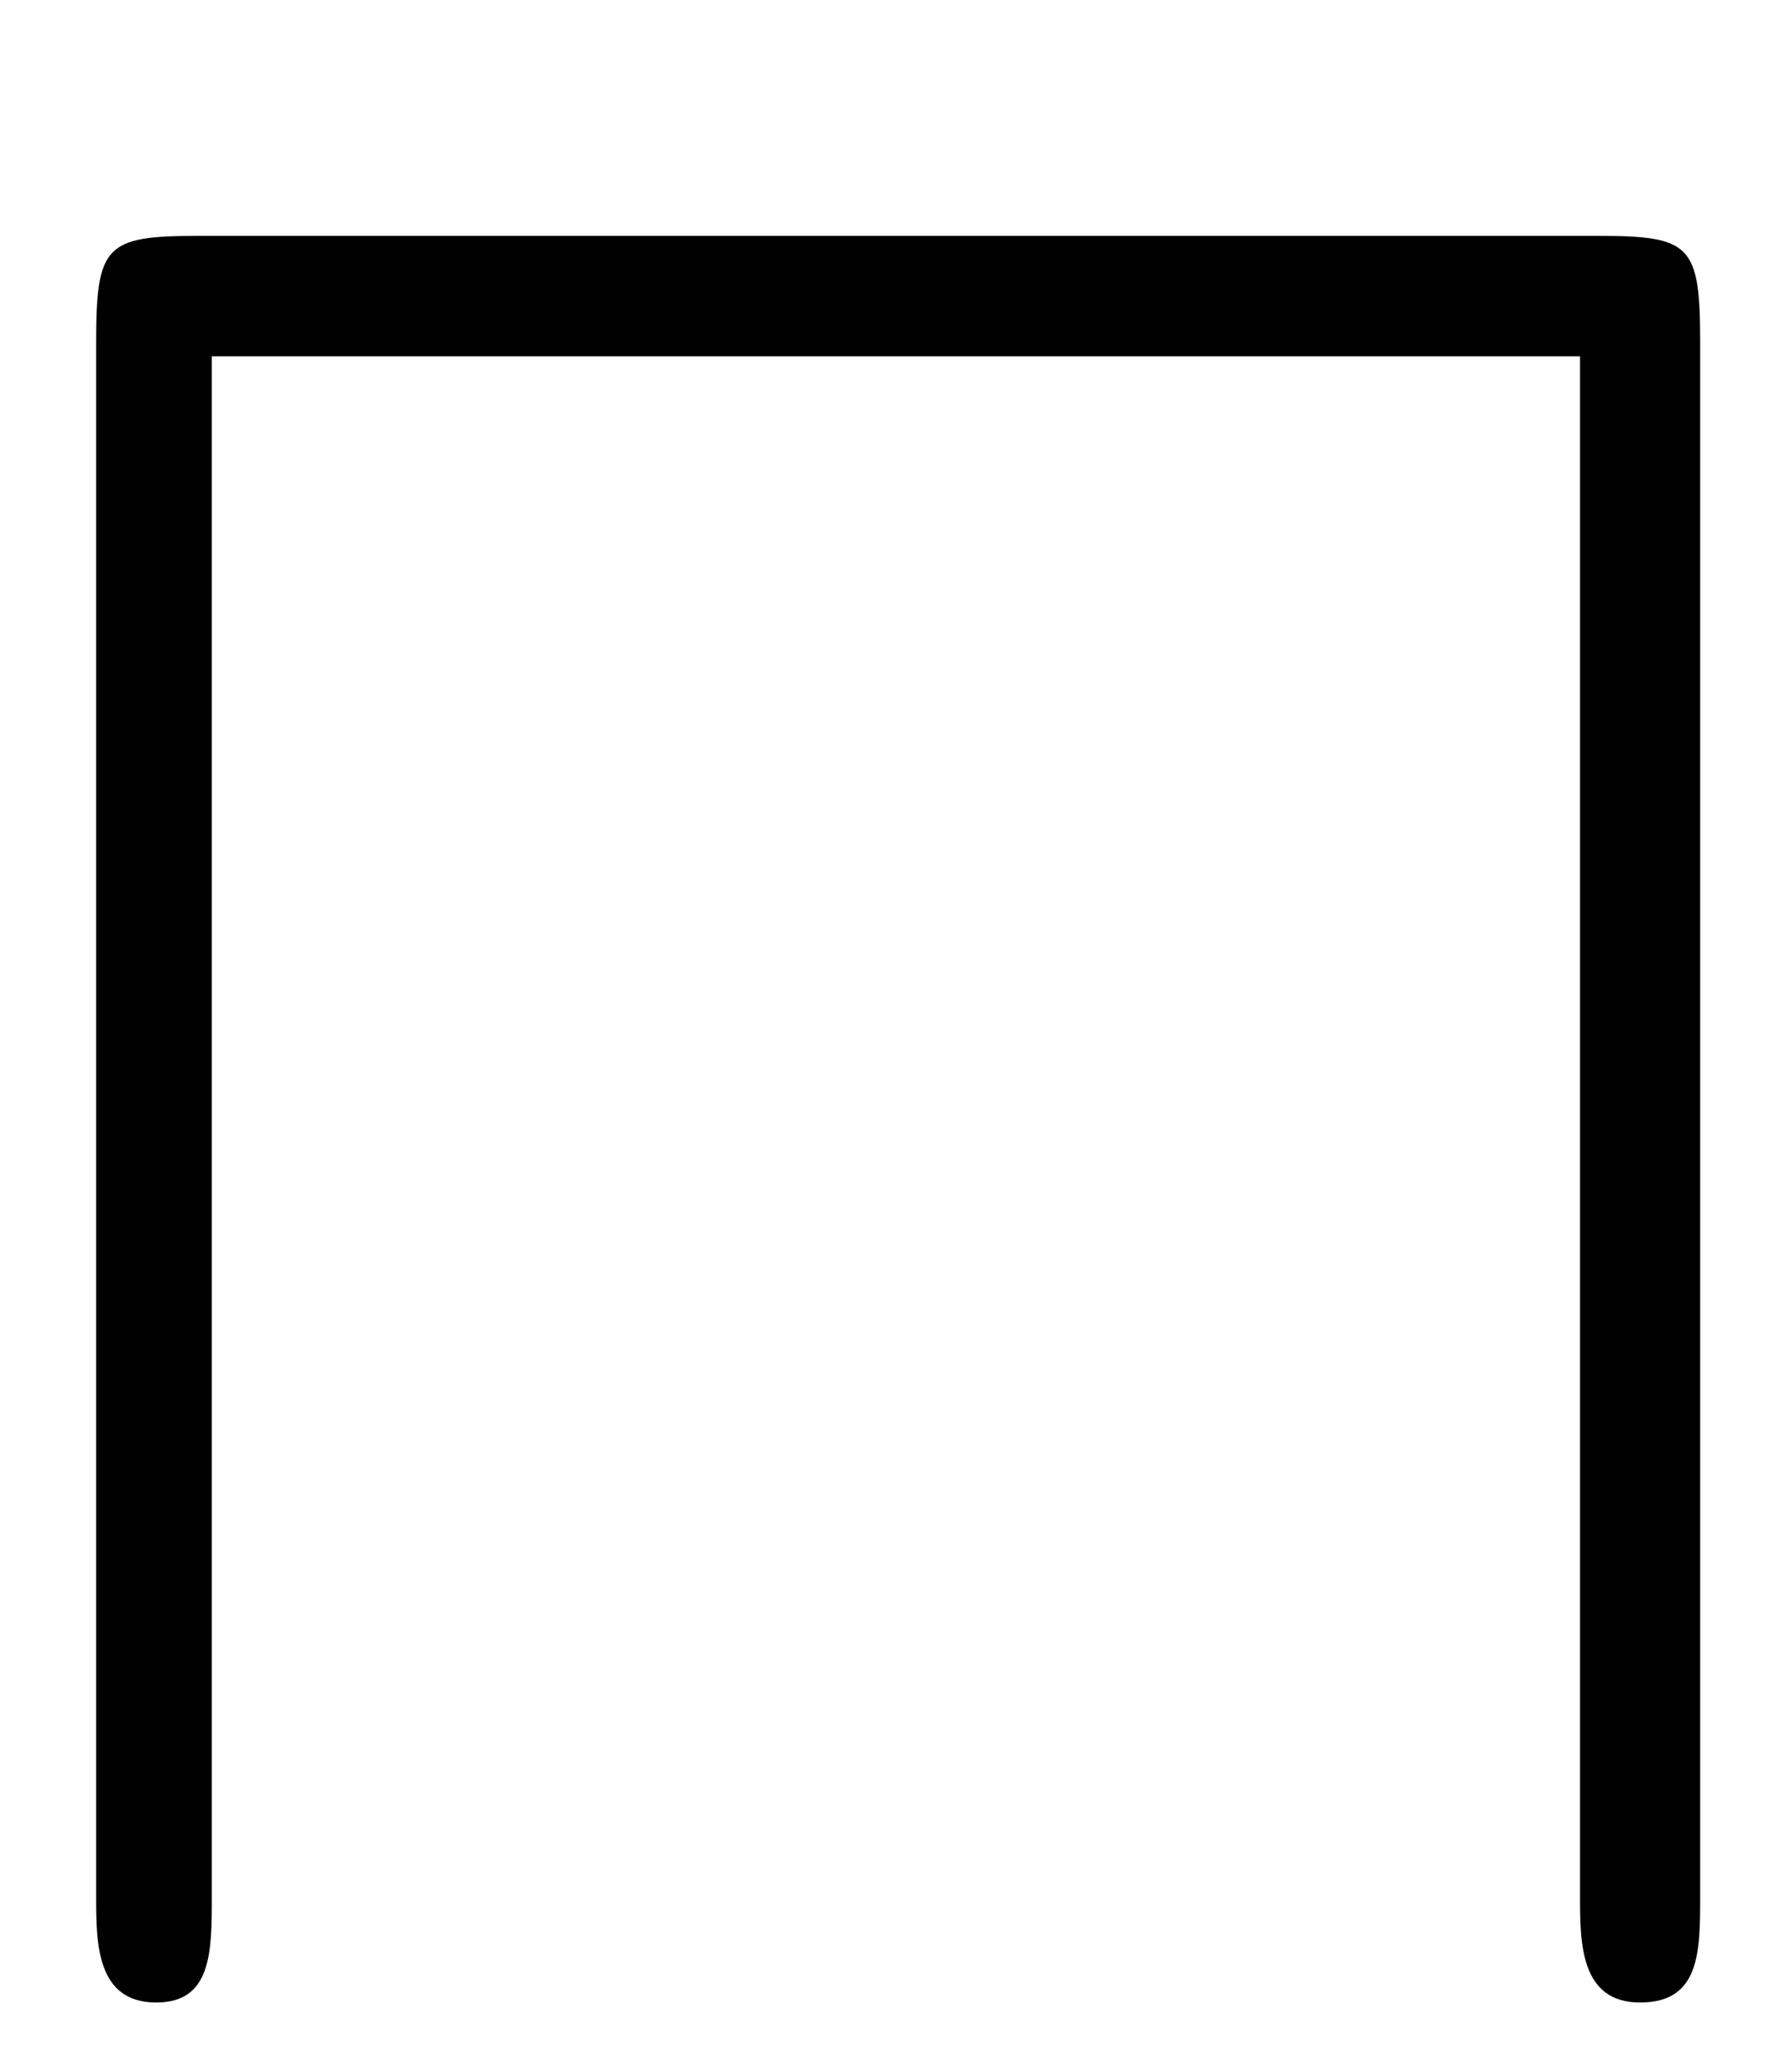 <?xml version="1.0" encoding="UTF-8"?>
<svg xmlns="http://www.w3.org/2000/svg" xmlns:xlink="http://www.w3.org/1999/xlink" width="6pt" height="7pt" viewBox="0 0 6 7" version="1.1">
<defs>
<g>
<symbol overflow="visible" id="glyph0-0">
<path style="stroke:none;" d="M 6.031 -5.609 C 6.031 -5.938 6 -5.969 5.688 -5.969 L 0.953 -5.969 C 0.641 -5.969 0.609 -5.938 0.609 -5.609 L 0.609 -0.359 C 0.609 -0.203 0.609 0 0.812 0 C 1 0 1 -0.172 1 -0.359 L 1 -5.562 L 5.625 -5.562 L 5.625 -0.359 C 5.625 -0.203 5.625 0 5.828 0 C 6.031 0 6.031 -0.172 6.031 -0.359 Z M 6.031 -5.609 "/>
</symbol>
</g>
</defs>
<g id="surface1">
<g style="fill:rgb(0%,0%,0%);fill-opacity:1;">
  <use xlink:href="#glyph0-0" x="-0.284" y="6.766"/>
</g>
</g>
</svg>
